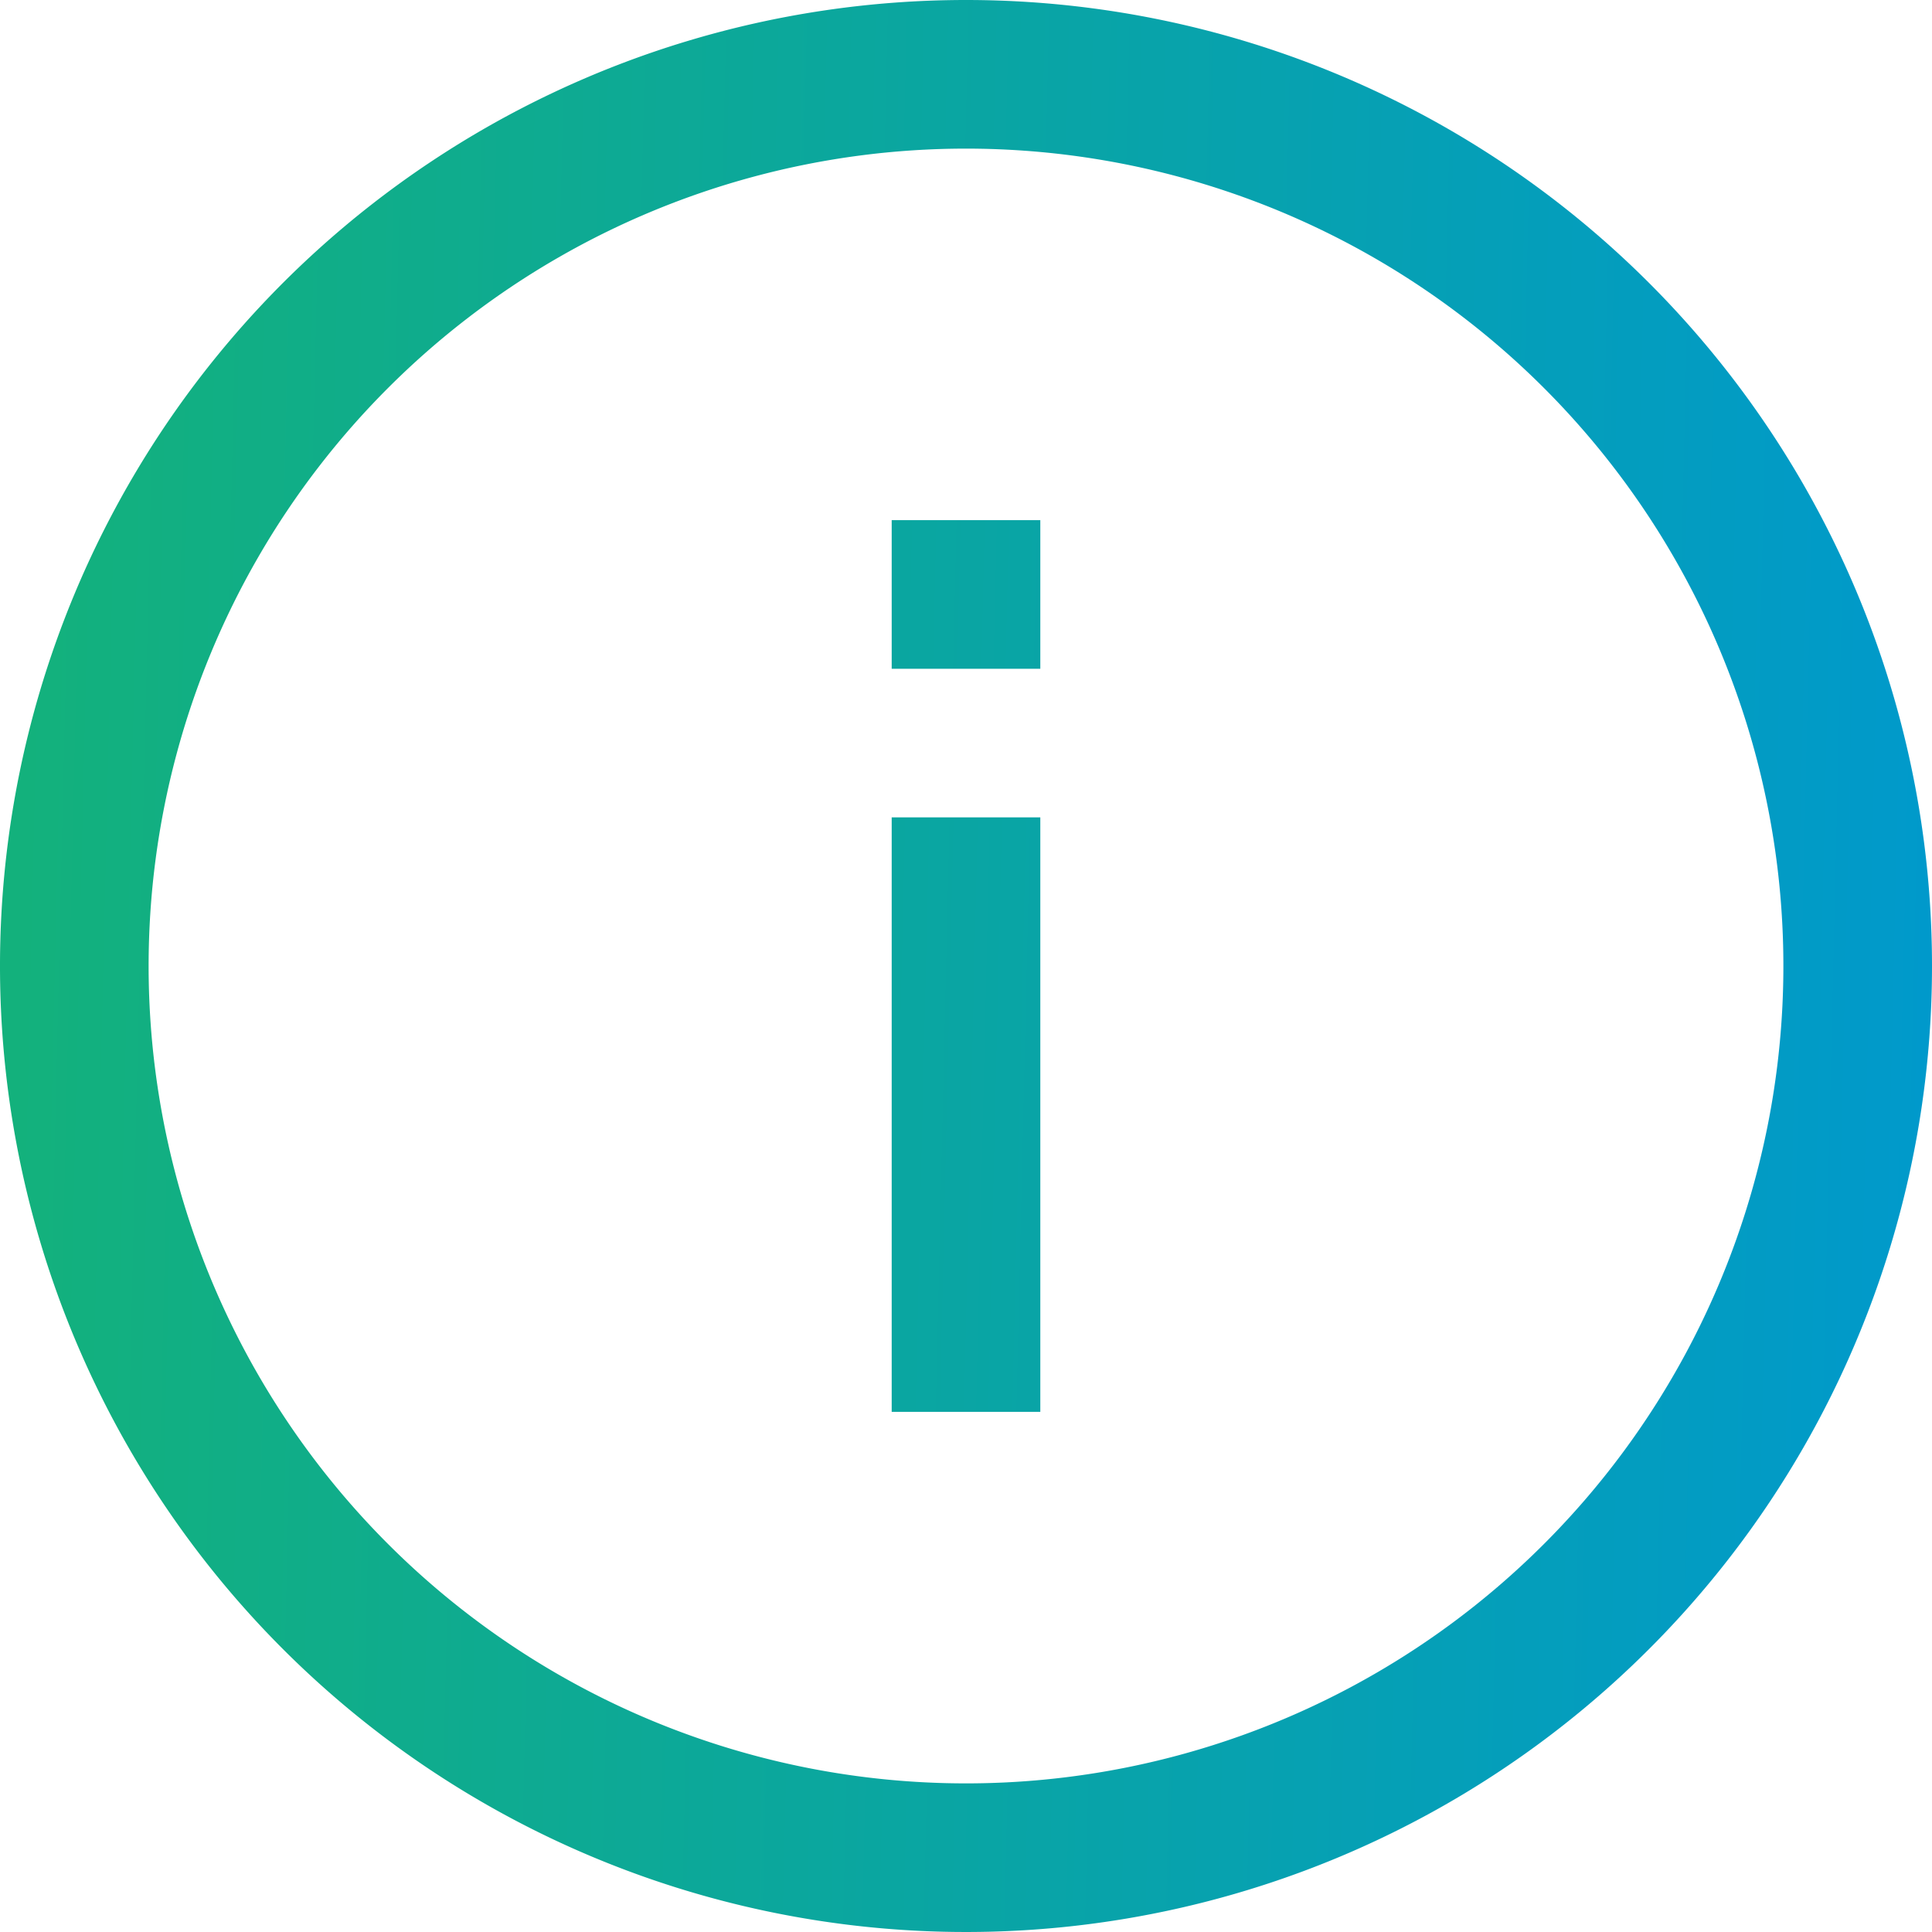 <svg id="Layer_1" data-name="Layer 1" xmlns="http://www.w3.org/2000/svg" xmlns:xlink="http://www.w3.org/1999/xlink" viewBox="0 0 26 26"><defs><style>.cls-1{fill:url(#linear-gradient);}</style><linearGradient id="linear-gradient" x1="0.25" y1="15.3" x2="26.3" y2="14.69" gradientTransform="matrix(1, 0, 0, -1, 0, 28)" gradientUnits="userSpaceOnUse"><stop offset="0" stop-color="#13b17c"/><stop offset="1" stop-color="#09c"/></linearGradient></defs><path class="cls-1" d="M13,0A13,13,0,1,0,26,13,13,13,0,0,0,13,0Zm0,2A11,11,0,1,1,2,13,11,11,0,0,1,13,2ZM12,7V9h2V7Zm0,4v8h2V11Z"/></svg>
